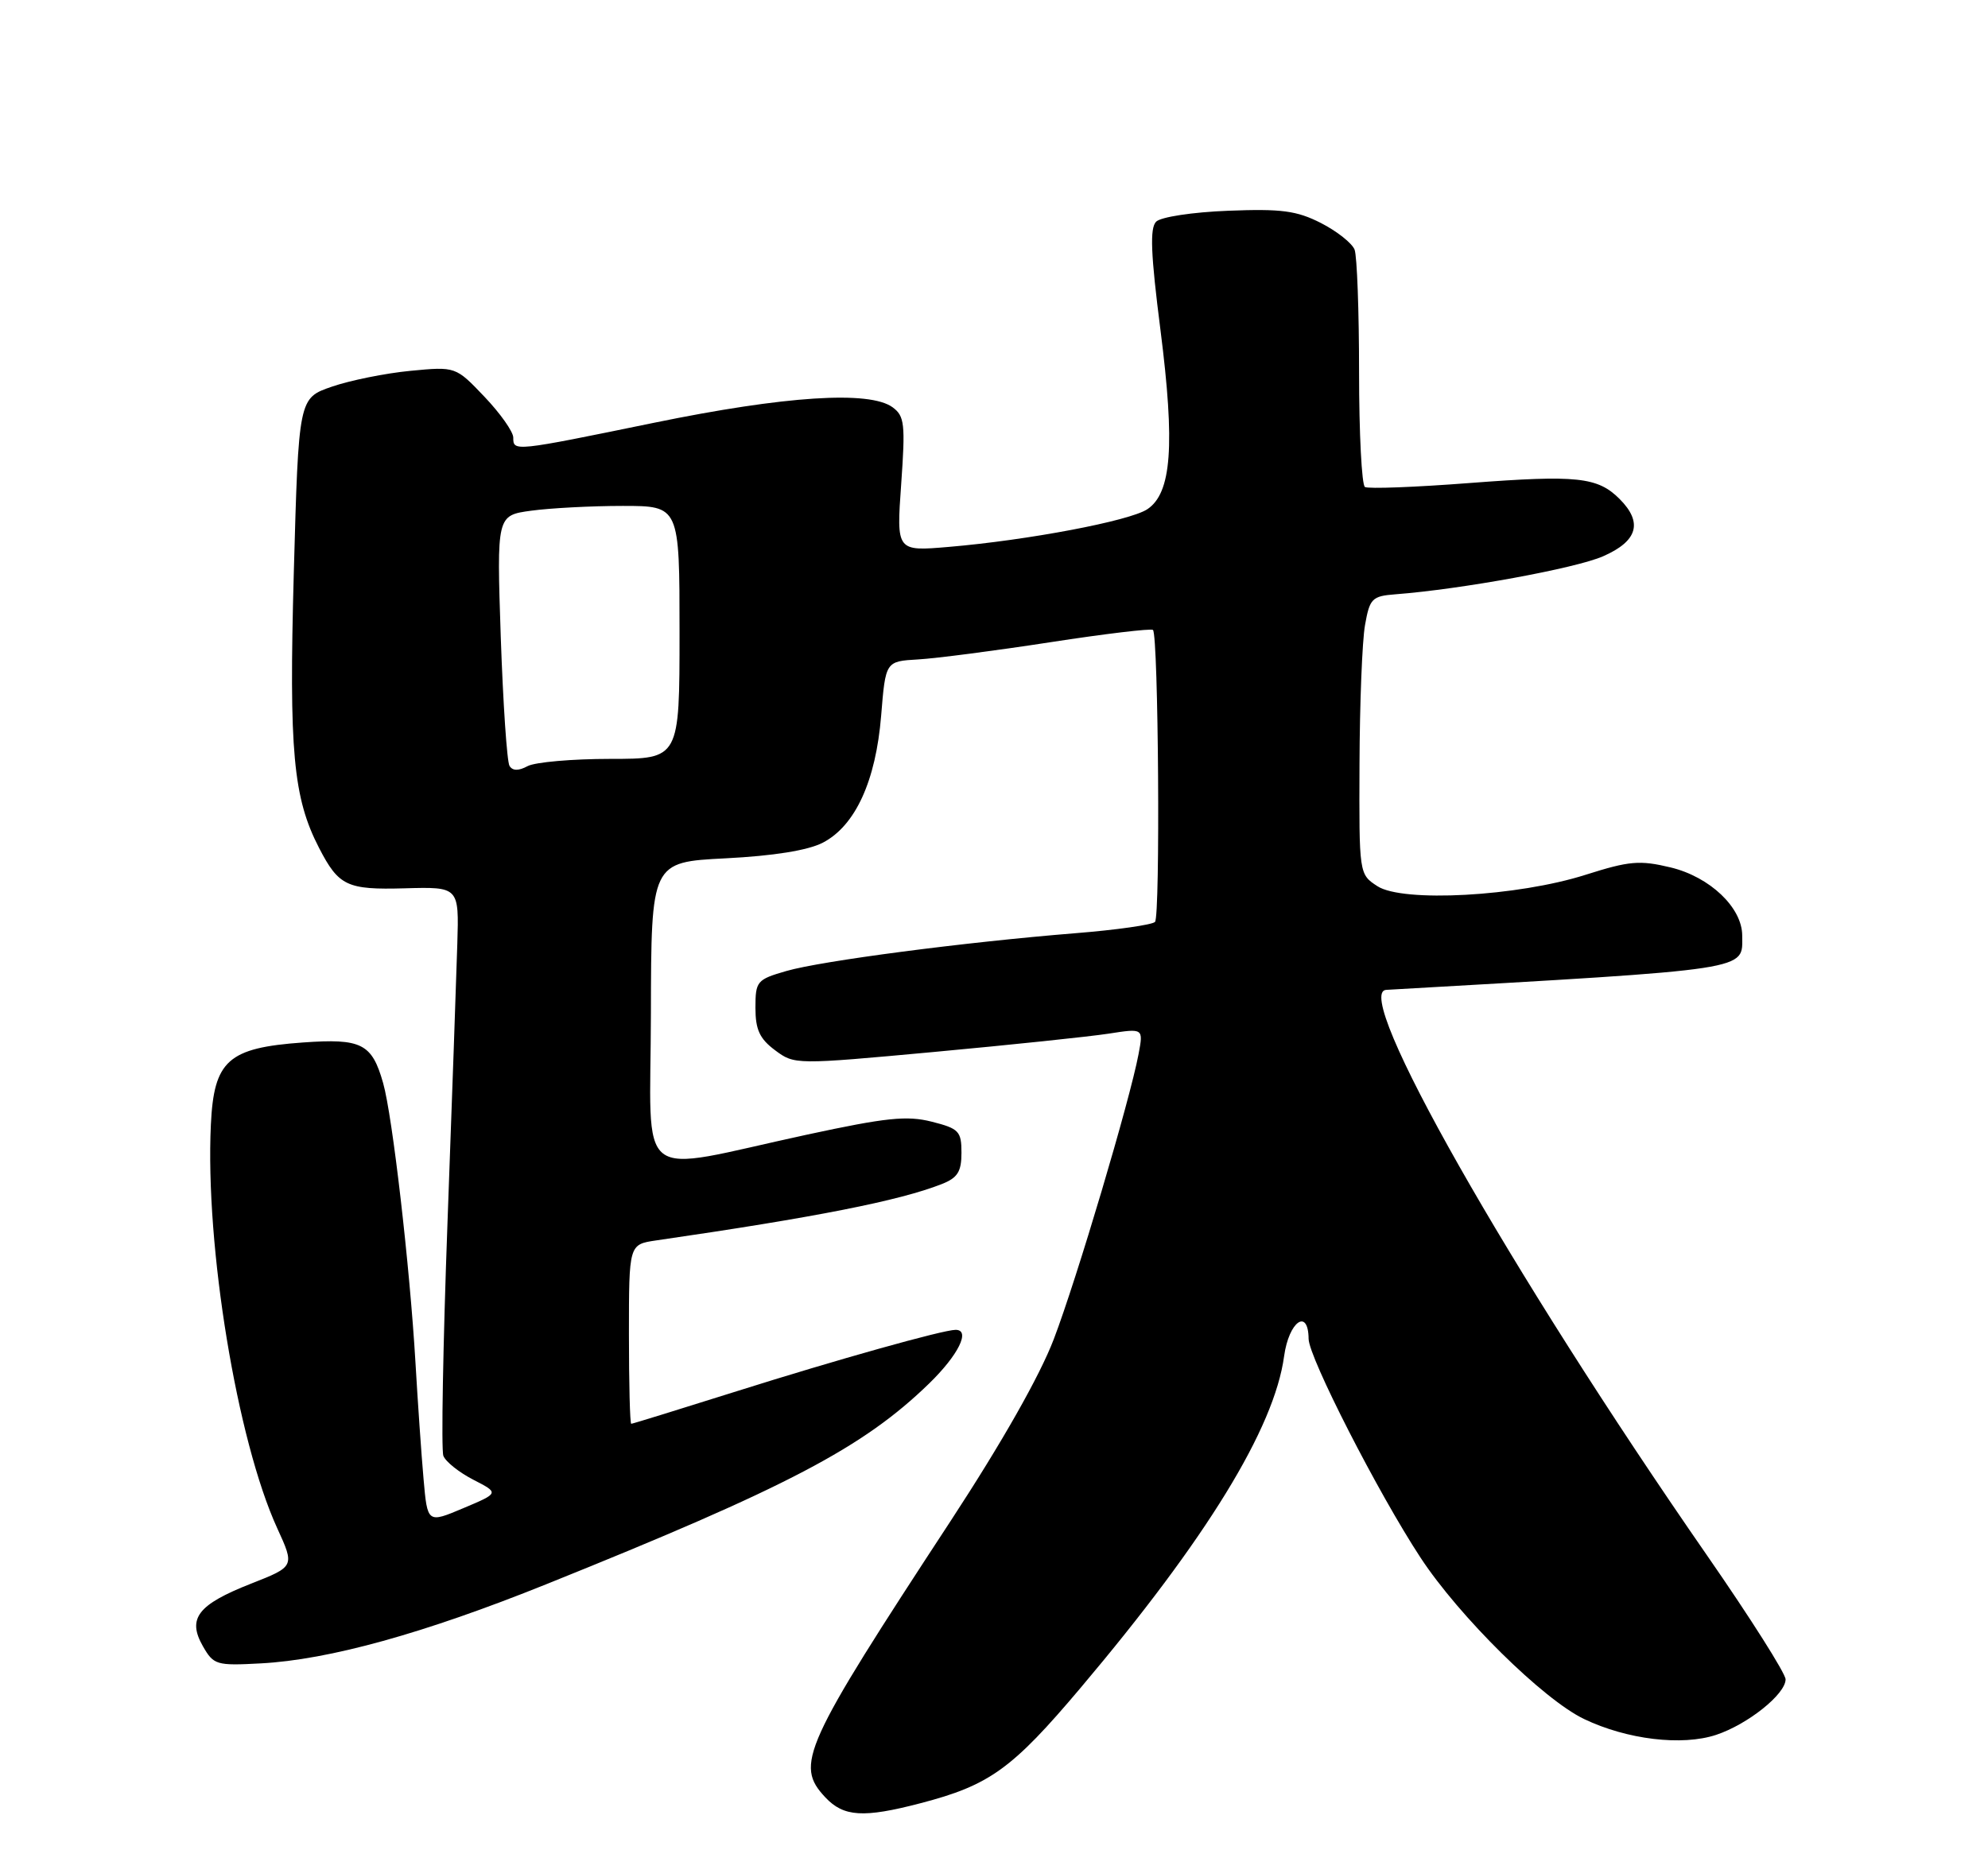 <?xml version="1.0" encoding="UTF-8" standalone="no"?>
<!DOCTYPE svg PUBLIC "-//W3C//DTD SVG 1.1//EN" "http://www.w3.org/Graphics/SVG/1.1/DTD/svg11.dtd" >
<svg xmlns="http://www.w3.org/2000/svg" xmlns:xlink="http://www.w3.org/1999/xlink" version="1.1" viewBox="0 0 275 256">
 <g >
 <path fill="currentColor"
d=" M 127.32 249.50 C 136.89 247.01 140.00 244.77 149.50 233.51 C 166.92 212.87 176.27 197.63 177.63 187.65 C 178.29 182.83 180.98 180.93 181.02 185.25 C 181.05 187.82 190.63 206.57 196.49 215.50 C 201.83 223.65 213.48 235.15 219.13 237.85 C 225.07 240.69 232.66 241.60 237.39 240.04 C 241.76 238.59 247.00 234.41 247.00 232.36 C 247.00 231.55 242.11 223.83 236.12 215.19 C 208.69 175.61 186.93 137.23 191.75 136.96 C 242.89 134.03 241.00 134.32 241.00 129.45 C 241.00 125.58 236.53 121.33 231.10 120.02 C 226.81 118.99 225.38 119.12 219.36 121.03 C 209.92 124.04 194.03 124.90 190.53 122.61 C 188.00 120.96 188.00 120.94 188.06 105.73 C 188.09 97.35 188.43 88.70 188.82 86.50 C 189.47 82.81 189.79 82.48 193.01 82.23 C 202.17 81.53 217.94 78.64 221.75 76.97 C 226.55 74.87 227.29 72.29 224.03 69.03 C 221.00 66.00 218.13 65.70 203.31 66.83 C 195.78 67.41 189.26 67.66 188.81 67.38 C 188.37 67.11 188.00 59.97 188.00 51.52 C 188.00 43.08 187.72 35.43 187.38 34.54 C 187.03 33.65 184.94 31.99 182.73 30.86 C 179.37 29.15 177.26 28.87 169.90 29.16 C 164.98 29.35 160.58 30.02 159.93 30.67 C 159.04 31.56 159.18 35.13 160.53 45.68 C 162.56 61.63 162.07 68.25 158.69 70.47 C 156.23 72.08 142.22 74.74 131.25 75.67 C 124.00 76.29 124.00 76.29 124.66 67.00 C 125.25 58.66 125.13 57.57 123.47 56.35 C 120.27 54.02 108.63 54.77 90.50 58.49 C 71.02 62.49 71.00 62.49 71.00 60.54 C 71.00 59.74 69.21 57.20 67.02 54.90 C 63.03 50.71 63.03 50.71 56.77 51.31 C 53.32 51.64 48.43 52.63 45.91 53.50 C 41.31 55.08 41.31 55.08 40.64 79.29 C 39.96 103.92 40.55 110.39 44.14 117.33 C 46.86 122.59 47.99 123.13 55.96 122.91 C 63.50 122.70 63.50 122.70 63.26 130.60 C 63.13 134.95 62.52 152.33 61.90 169.23 C 61.28 186.13 61.02 200.62 61.33 201.43 C 61.64 202.24 63.51 203.73 65.48 204.74 C 69.06 206.58 69.06 206.58 64.10 208.67 C 59.13 210.77 59.13 210.77 58.59 204.64 C 58.29 201.26 57.79 194.00 57.47 188.50 C 56.69 175.23 54.29 154.40 53.00 149.86 C 51.45 144.38 50.01 143.66 41.90 144.24 C 31.55 144.98 29.59 146.72 29.17 155.60 C 28.37 172.44 32.79 199.30 38.35 211.45 C 40.77 216.74 40.77 216.74 34.72 219.12 C 27.35 222.02 25.88 223.93 28.06 227.76 C 29.55 230.37 29.93 230.48 36.06 230.15 C 45.51 229.65 58.66 226.00 75.56 219.20 C 108.97 205.76 119.40 200.29 128.53 191.42 C 132.57 187.49 134.30 184.00 132.19 184.00 C 130.46 184.00 115.71 188.14 101.99 192.47 C 94.09 194.96 87.49 197.00 87.32 197.00 C 87.14 197.00 87.00 191.41 87.00 184.59 C 87.00 172.18 87.00 172.18 90.75 171.63 C 112.87 168.42 124.39 166.14 130.25 163.84 C 132.47 162.97 133.00 162.12 133.00 159.50 C 133.00 156.52 132.65 156.15 128.89 155.20 C 125.46 154.33 122.58 154.63 111.64 156.99 C 87.36 162.24 90.00 164.29 90.04 140.23 C 90.08 119.28 90.08 119.28 100.37 118.76 C 107.02 118.42 111.76 117.66 113.81 116.60 C 118.31 114.27 121.15 108.08 121.89 99.02 C 122.50 91.50 122.50 91.50 127.00 91.24 C 129.47 91.10 137.70 90.03 145.29 88.86 C 152.87 87.69 159.26 86.93 159.49 87.16 C 160.25 87.91 160.52 126.81 159.77 127.56 C 159.37 127.96 154.42 128.67 148.77 129.12 C 133.40 130.36 113.62 132.95 108.78 134.35 C 104.70 135.53 104.50 135.76 104.50 139.44 C 104.50 142.46 105.08 143.72 107.21 145.31 C 109.90 147.32 110.01 147.32 129.21 145.55 C 139.82 144.57 150.68 143.43 153.34 143.02 C 158.17 142.27 158.17 142.27 157.50 145.83 C 156.31 152.19 148.93 177.02 145.77 185.29 C 143.82 190.40 138.60 199.59 131.51 210.43 C 111.04 241.68 109.92 244.16 114.17 248.69 C 116.71 251.39 119.44 251.56 127.32 249.50 Z  M 70.48 105.97 C 70.13 105.40 69.59 97.37 69.27 88.12 C 68.71 71.31 68.71 71.31 73.49 70.66 C 76.13 70.30 81.82 70.00 86.14 70.00 C 94.00 70.00 94.00 70.00 94.00 87.50 C 94.00 105.00 94.00 105.00 84.43 105.00 C 79.17 105.00 74.03 105.45 72.99 106.00 C 71.73 106.68 70.91 106.67 70.48 105.97 Z "/>
</g>
</svg>
